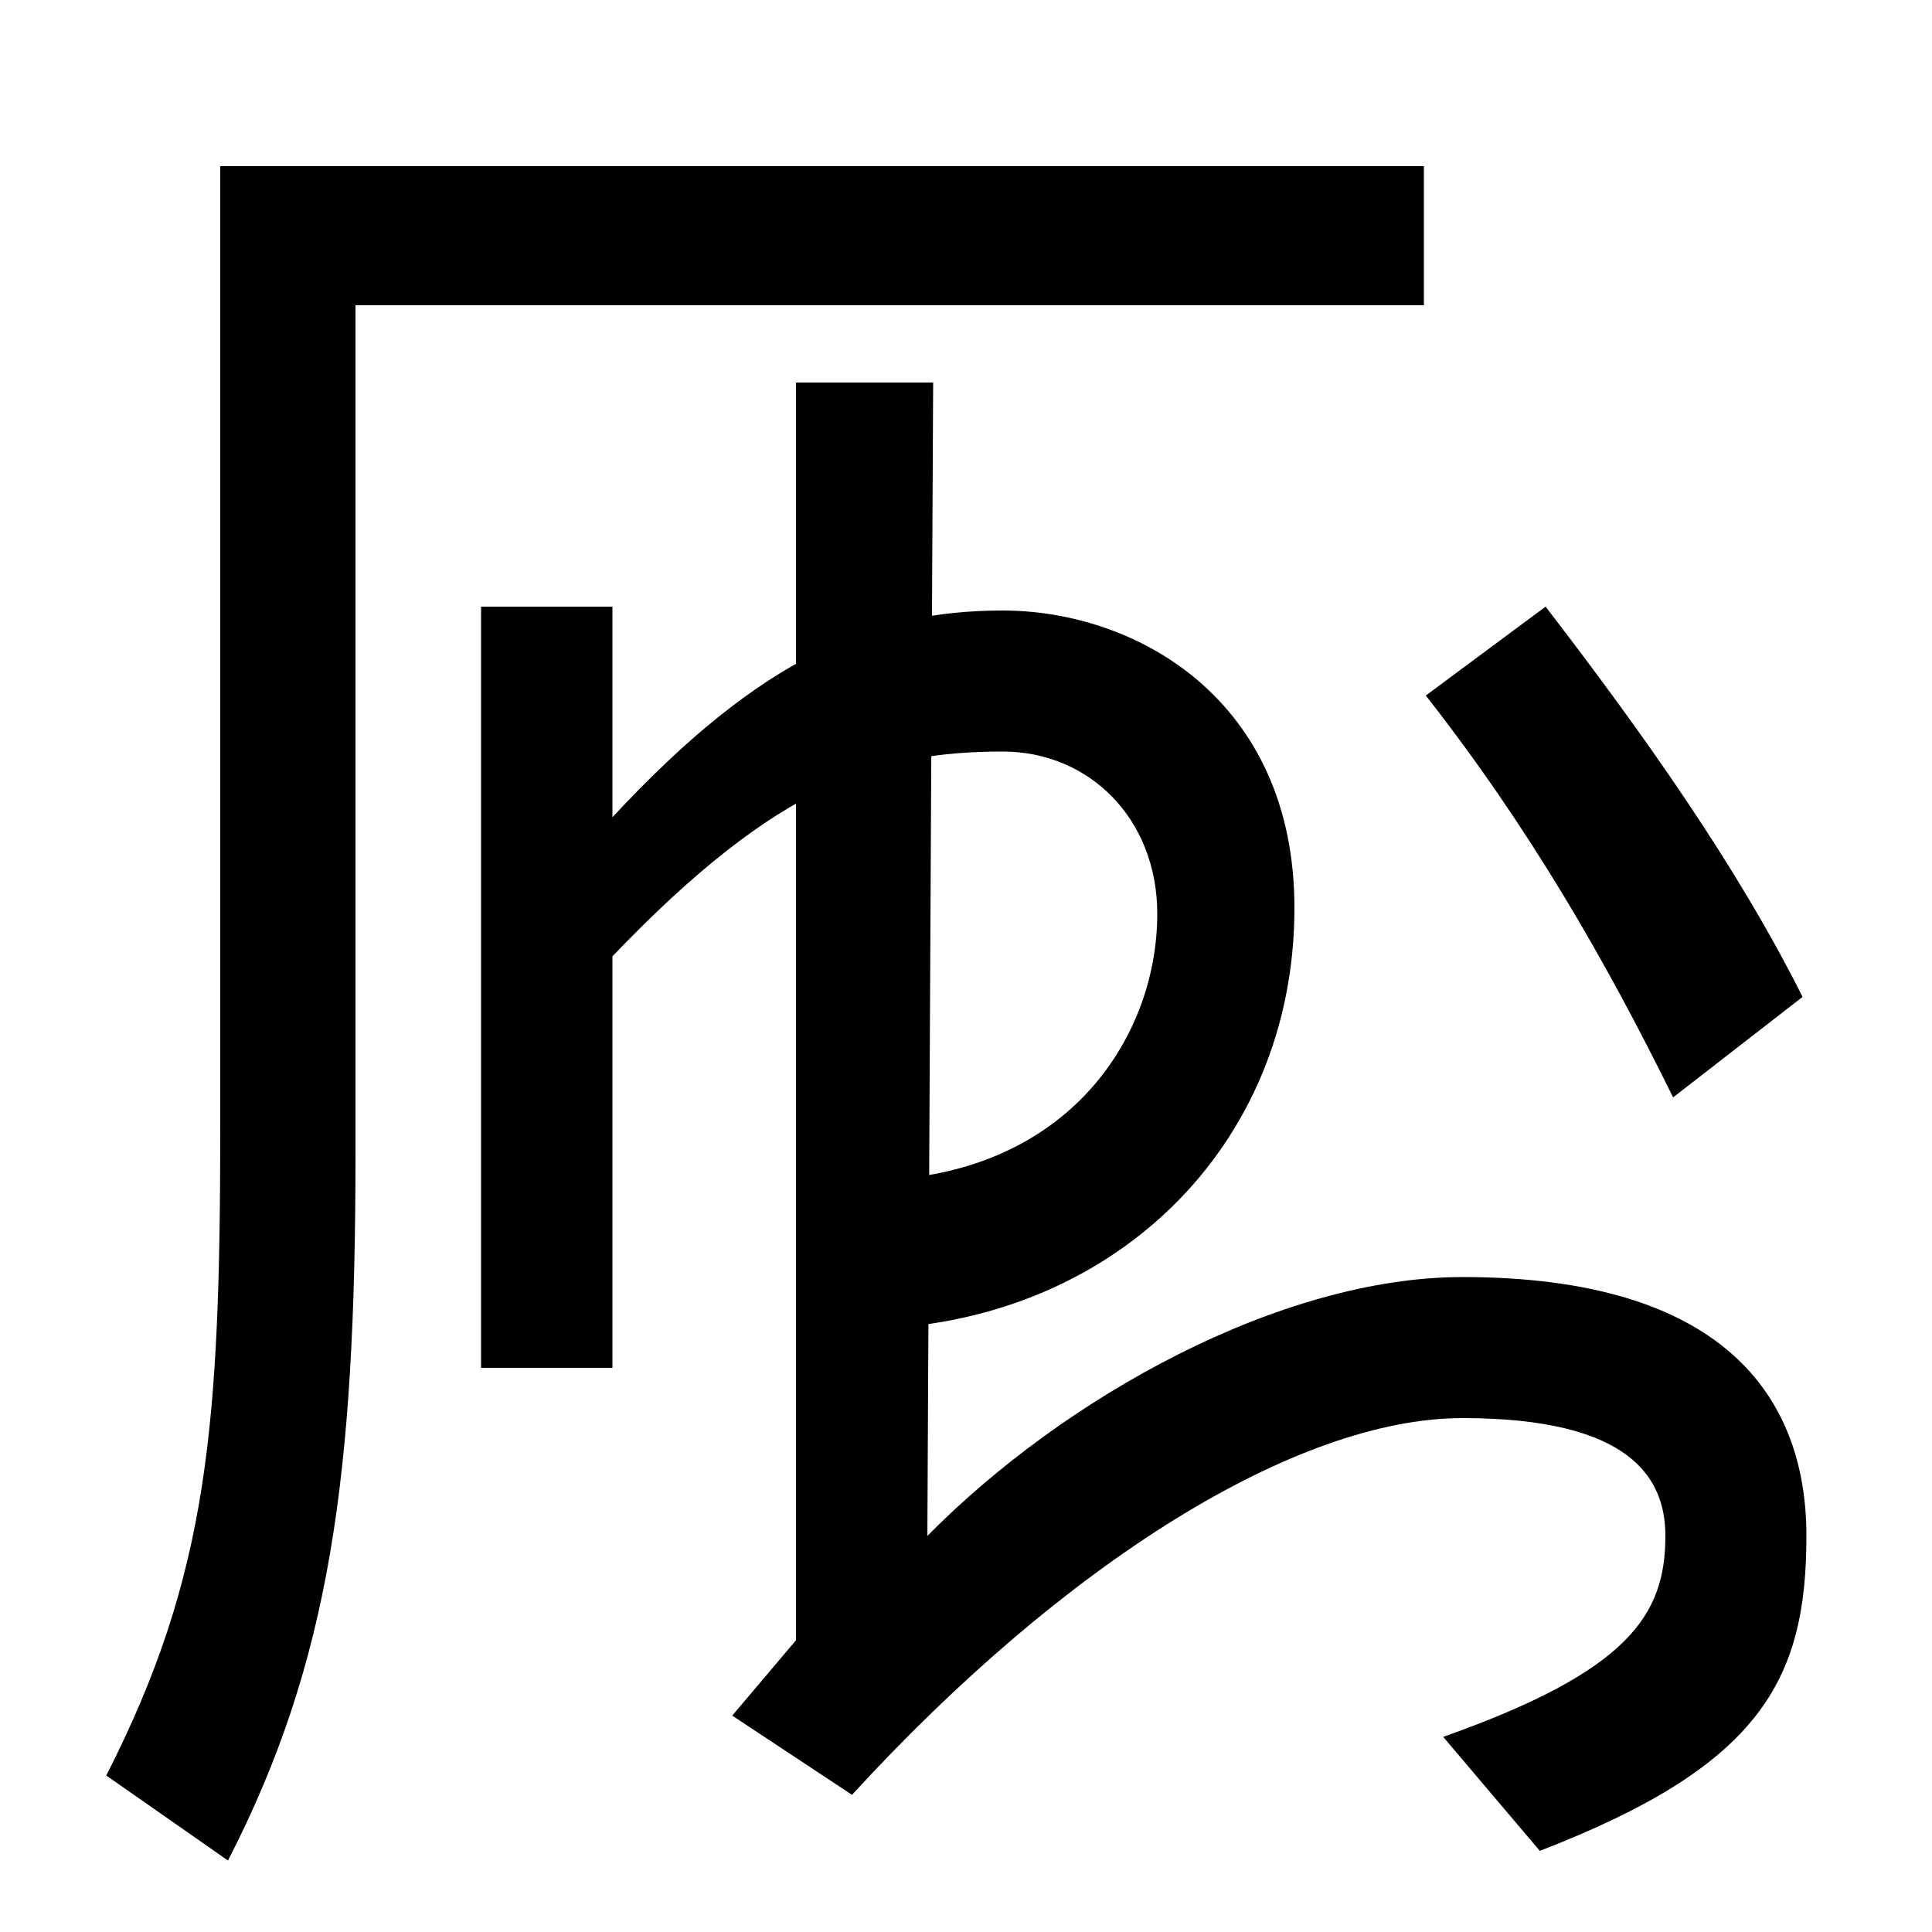 <svg xmlns="http://www.w3.org/2000/svg" width="1000" height="1000"><path d="M55 -39 118 -83C171 20 184 117 184 282V722H737V794H114V298C114 142 108 65 55 -39ZM249 172H317V385C403 475 456 491 519 491C564 491 599 456 599 407C599 342 551 269 447 269V192C575 194 670 286 670 410C670 518 588 564 519 564C452 564 394 540 317 457V566H249ZM412 31 379 -8 441 -49C551 71 671 146 757 146C844 146 862 115 862 85C862 44 843 15 747 -19L797 -78C911 -34 935 10 935 85C935 158 891 219 757 219C663 219 551 157 480 85L483 682H412ZM866 312 933 364C899 432 850 501 800 566L738 520C792 451 831 383 866 312Z" transform="translate(0, 880) scale(1,-1)" /></svg>